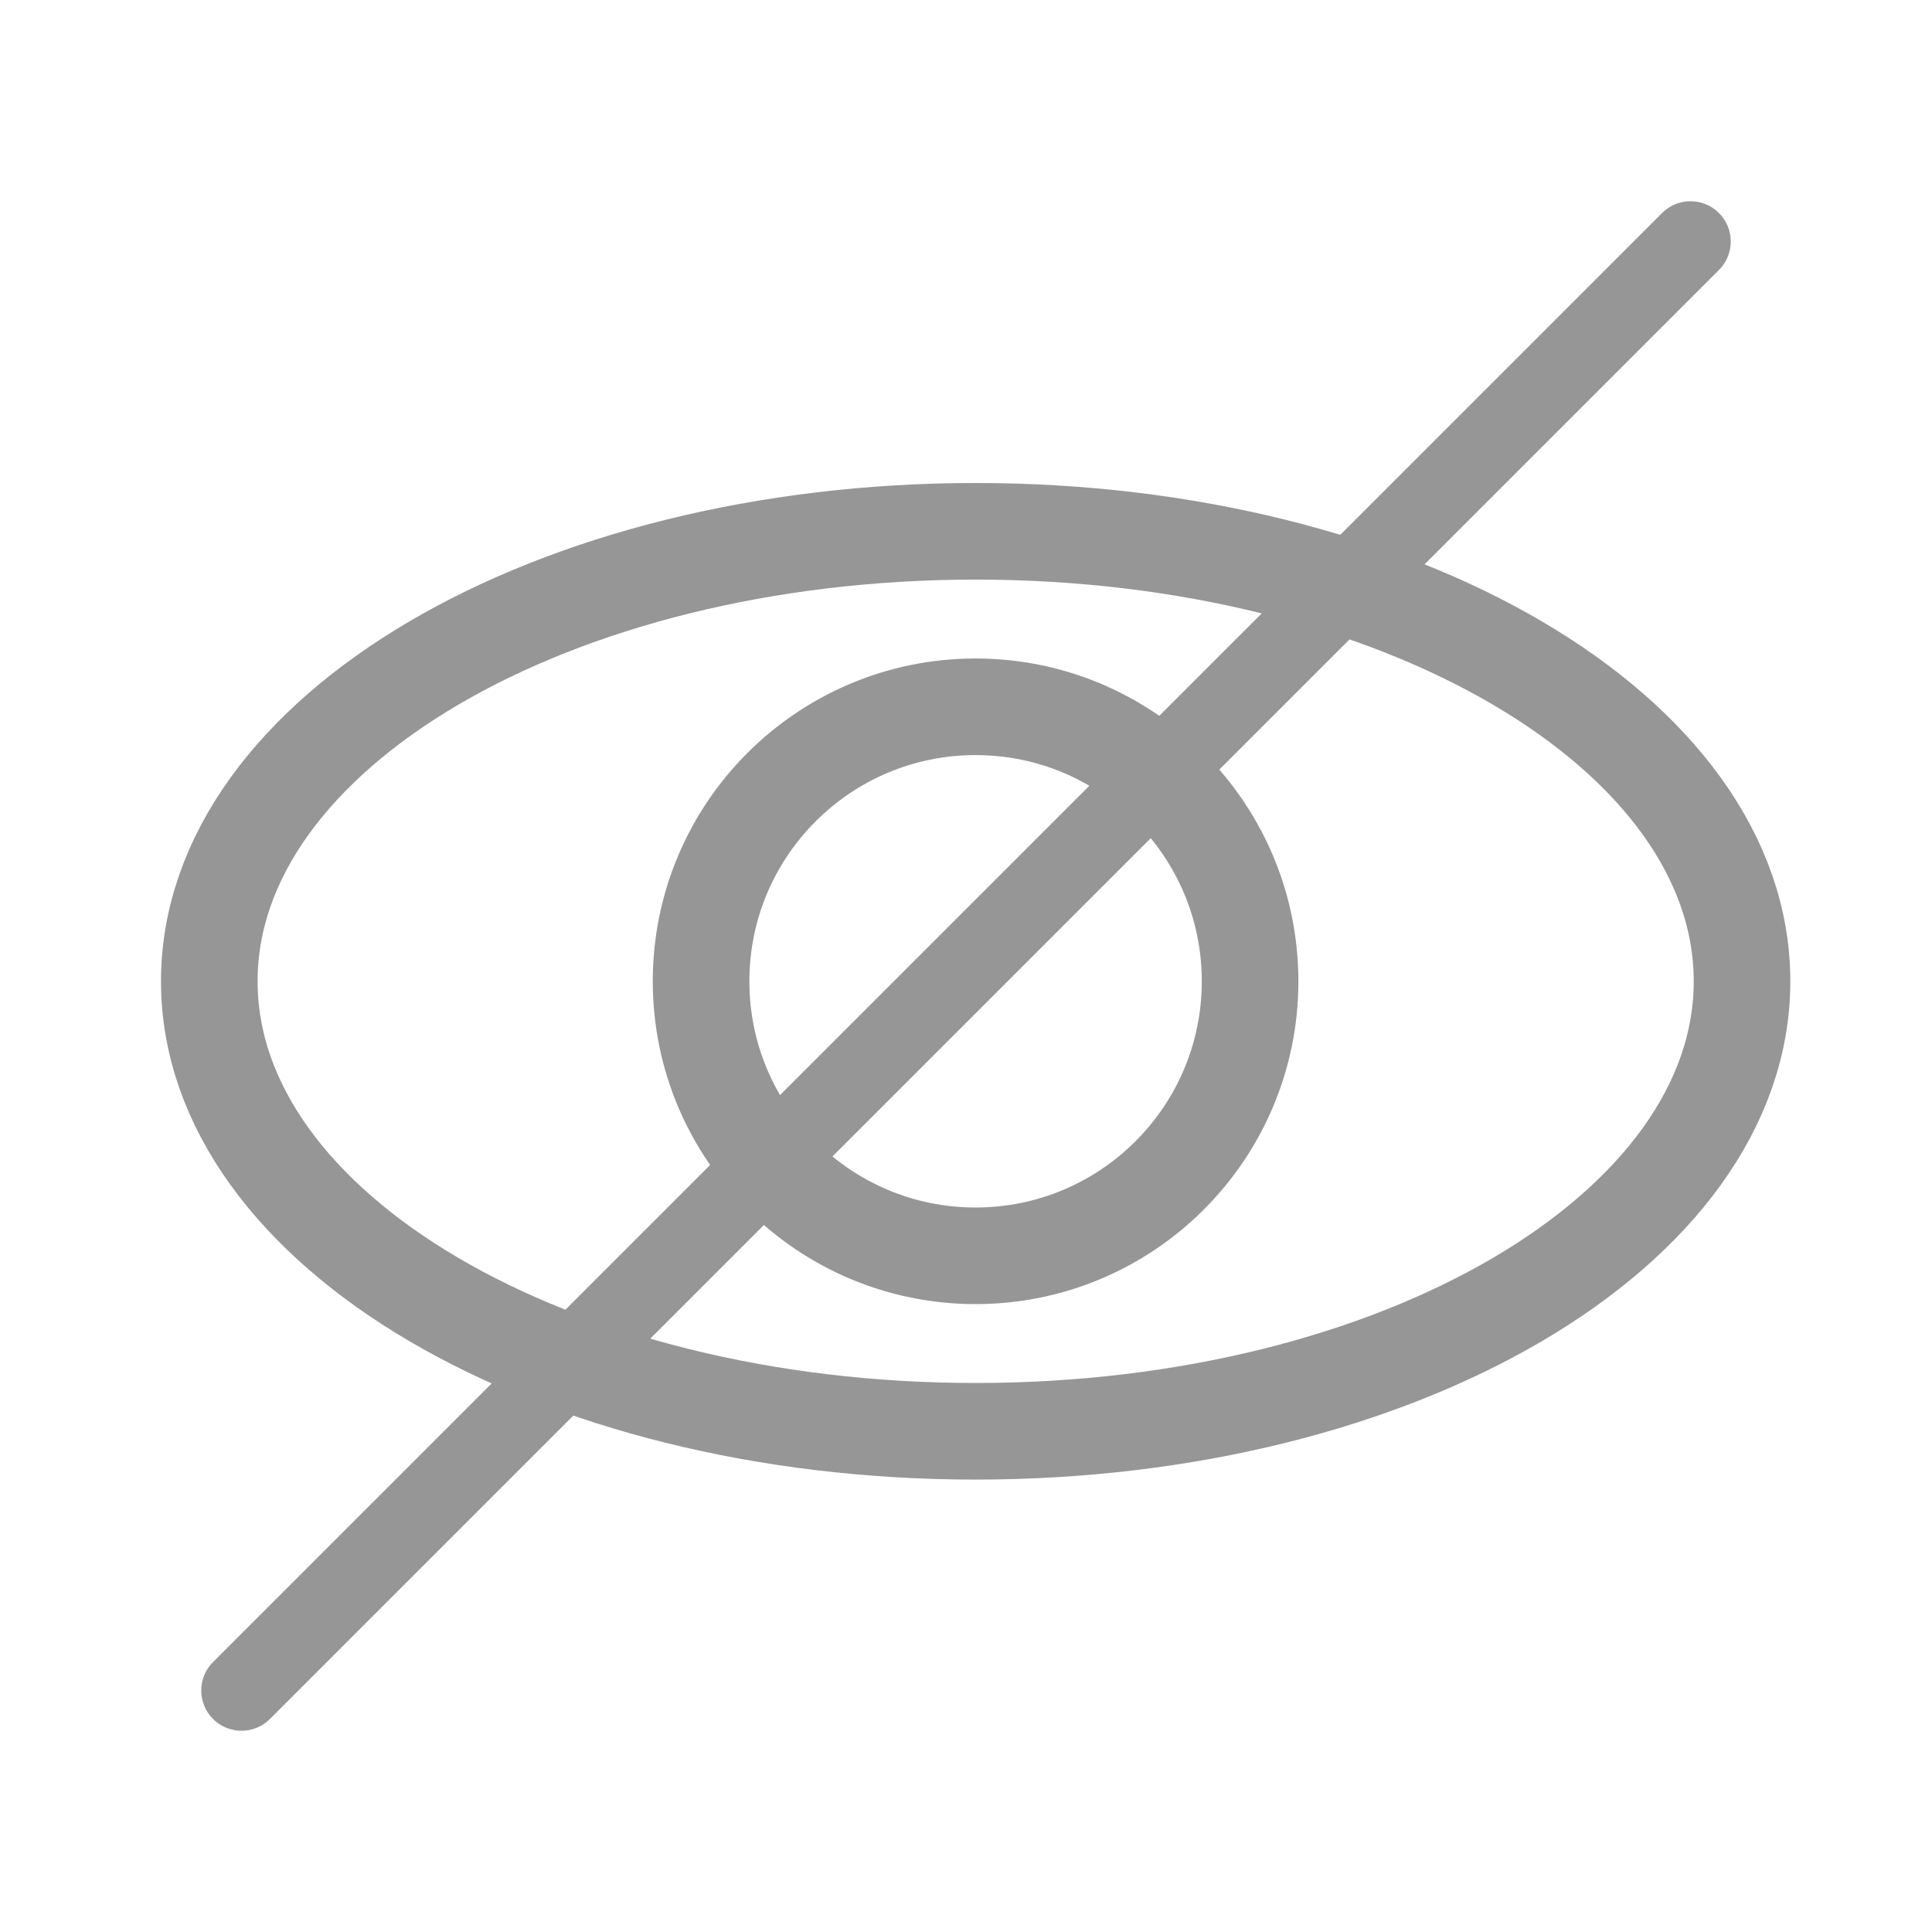 <svg width="24" height="24" viewBox="0 0 24 24" fill="none" xmlns="http://www.w3.org/2000/svg">
<path d="M12.119 15.6C14.002 15.6 15.529 14.073 15.529 12.19C15.529 10.307 14.002 8.78 12.119 8.78C10.236 8.78 8.709 10.307 8.709 12.19C8.709 14.073 10.236 15.6 12.119 15.6Z" stroke="#969696" stroke-width="1.2" stroke-miterlimit="10" stroke-linecap="round" stroke-linejoin="round"/>
<path d="M12.12 17.78C17.377 17.78 21.64 15.277 21.64 12.19C21.64 9.103 17.377 6.6 12.12 6.6C6.862 6.6 2.6 9.103 2.6 12.19C2.6 15.277 6.862 17.78 12.12 17.78Z" stroke="#969696" stroke-width="1.2" stroke-miterlimit="10" stroke-linecap="round" stroke-linejoin="round"/>
<path d="M3 21C11.787 12.213 12.213 11.787 21 3" stroke="#969696" stroke-linecap="round"/>
</svg>
